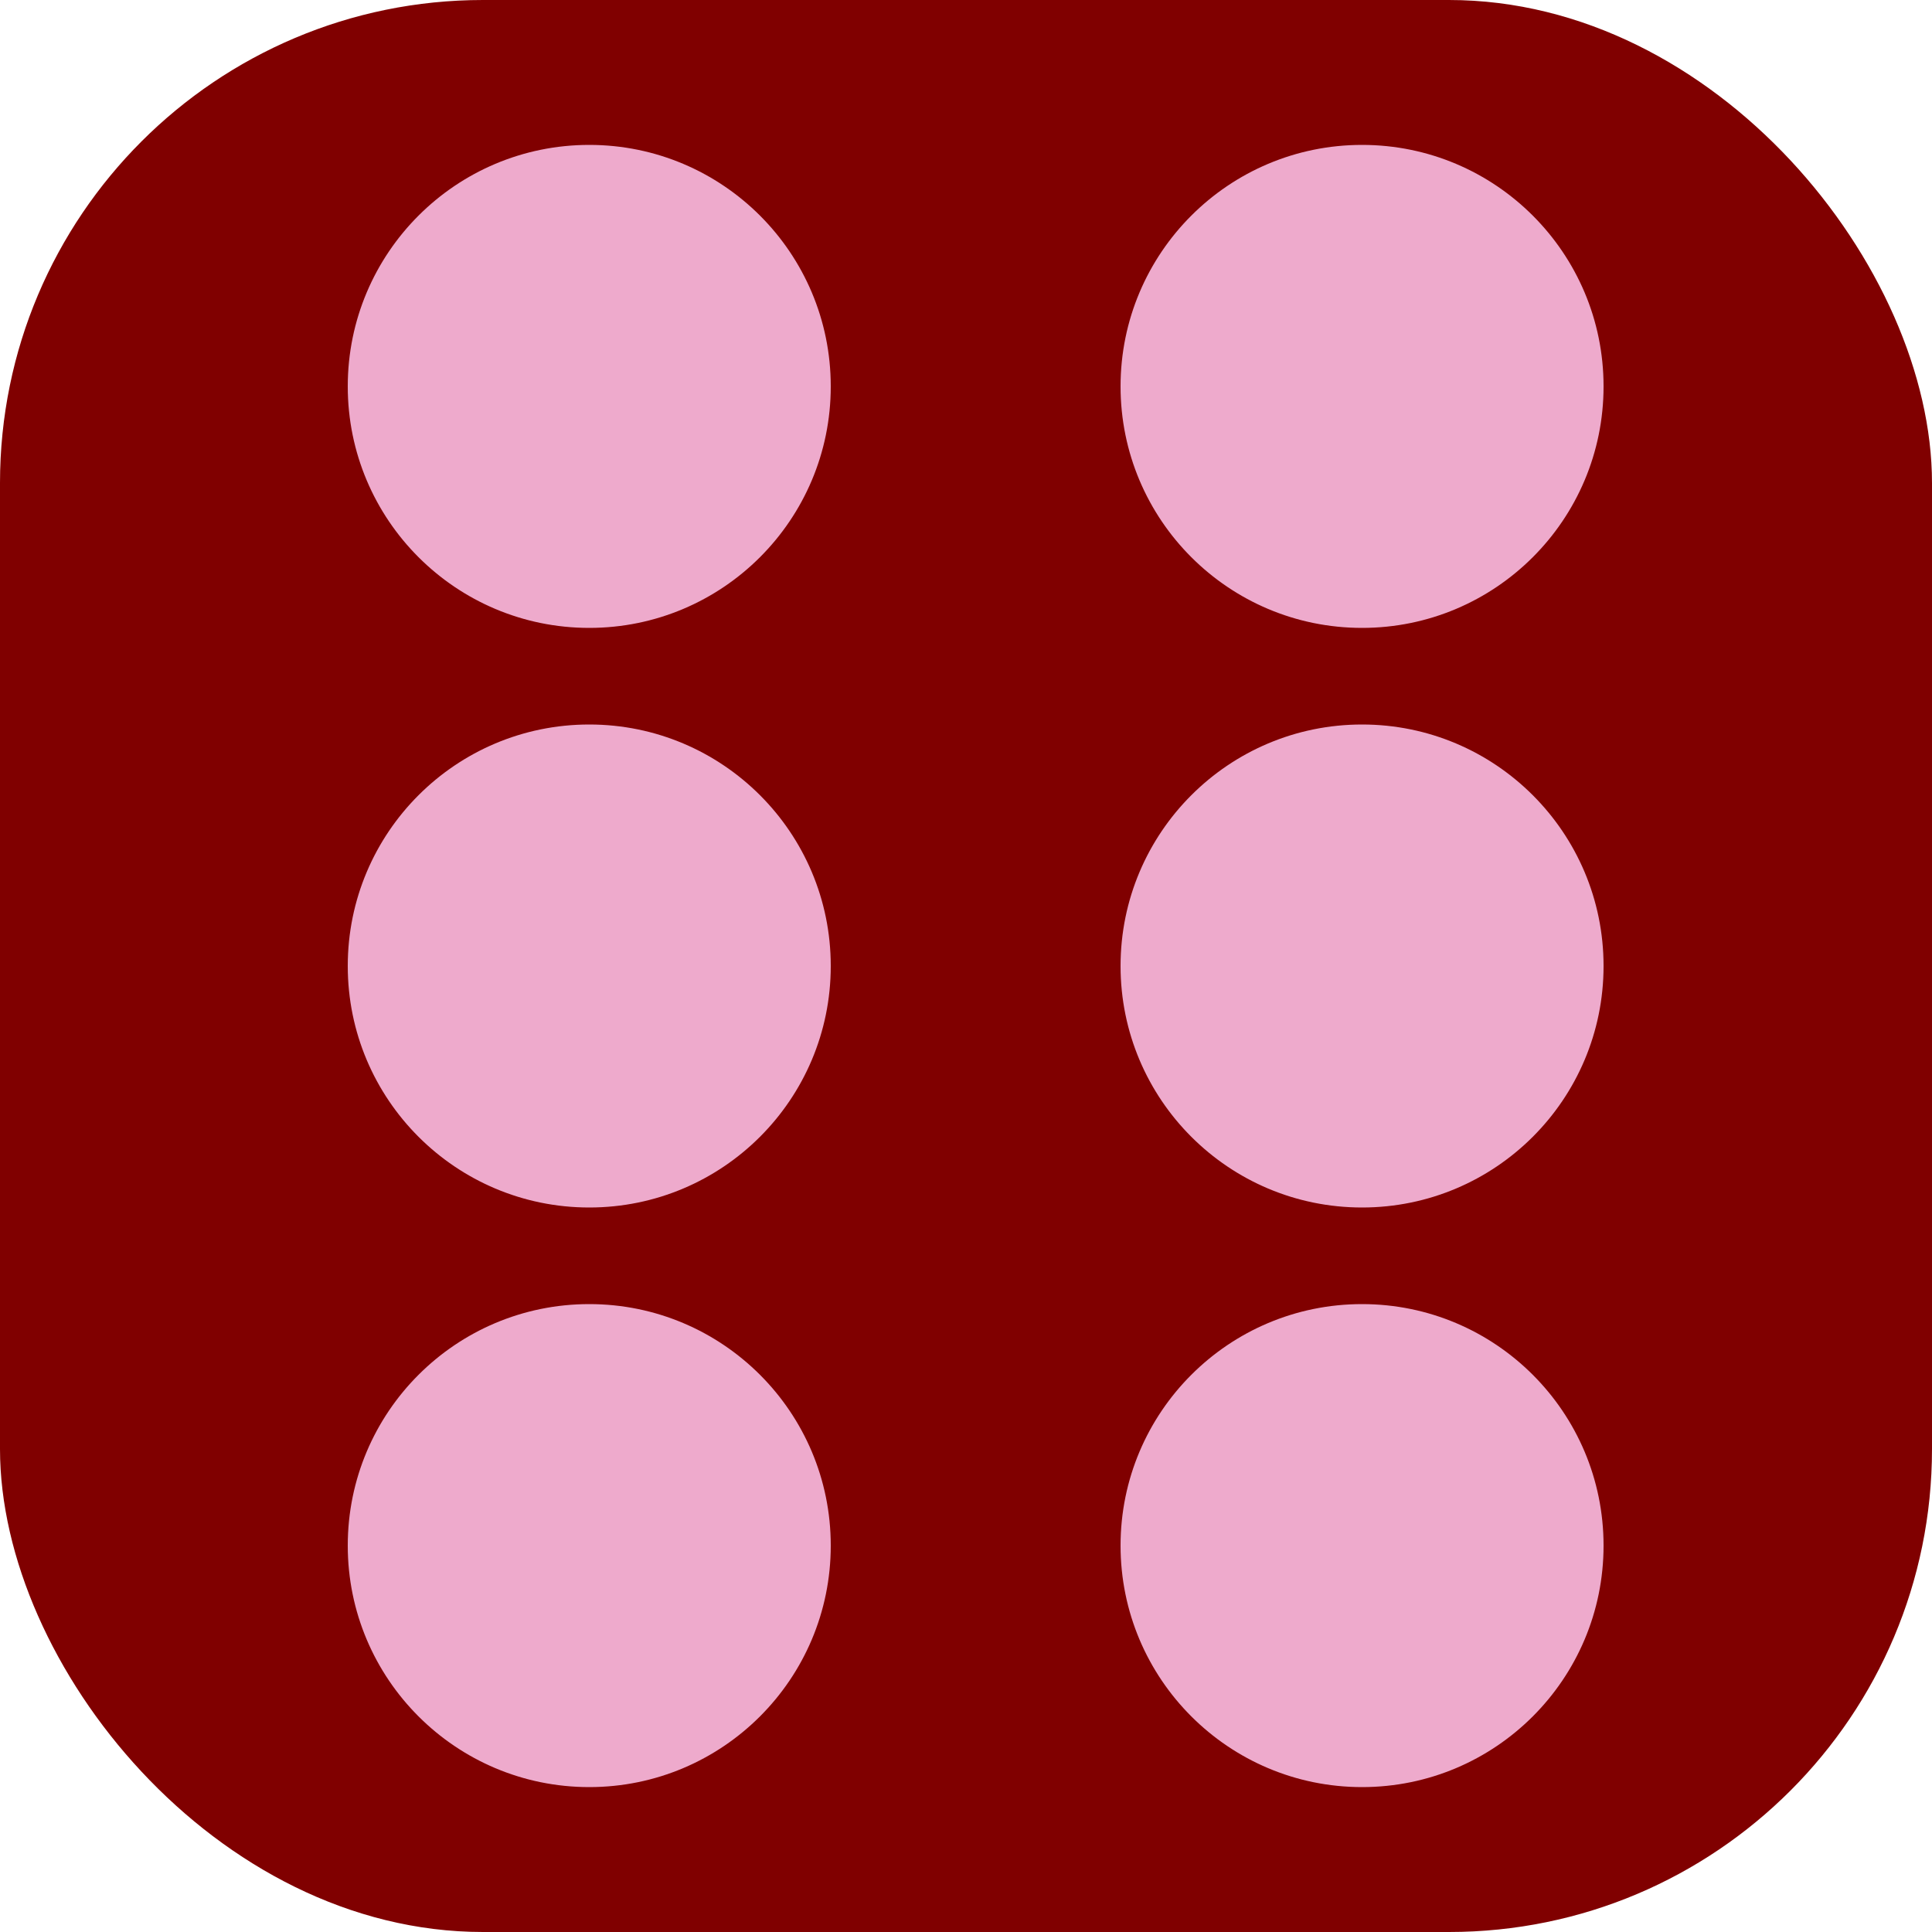 <svg width="100" height="100" viewBox="0 0 100 100" fill="none" xmlns="http://www.w3.org/2000/svg">
<rect width="100" height="100" rx="25" fill="#800000"/>
<circle cx="30.5" cy="80" r="12.5" transform="rotate(-90 30.5 80)" fill="#EEAACC"/>
<circle cx="30.5" cy="50" r="12.5" transform="rotate(-90 30.5 50)" fill="#EEAACC"/>
<circle cx="30.5" cy="20" r="12.5" transform="rotate(-90 30.5 20)" fill="#EEAACC"/>
<circle cx="70.5" cy="80" r="12.5" transform="rotate(-90 70.5 80)" fill="#EEAACC"/>
<circle cx="70.5" cy="50" r="12.5" transform="rotate(-90 70.5 50)" fill="#EEAACC"/>
<circle cx="70.5" cy="20" r="12.5" transform="rotate(-90 70.5 20)" fill="#EEAACC"/>
</svg>
